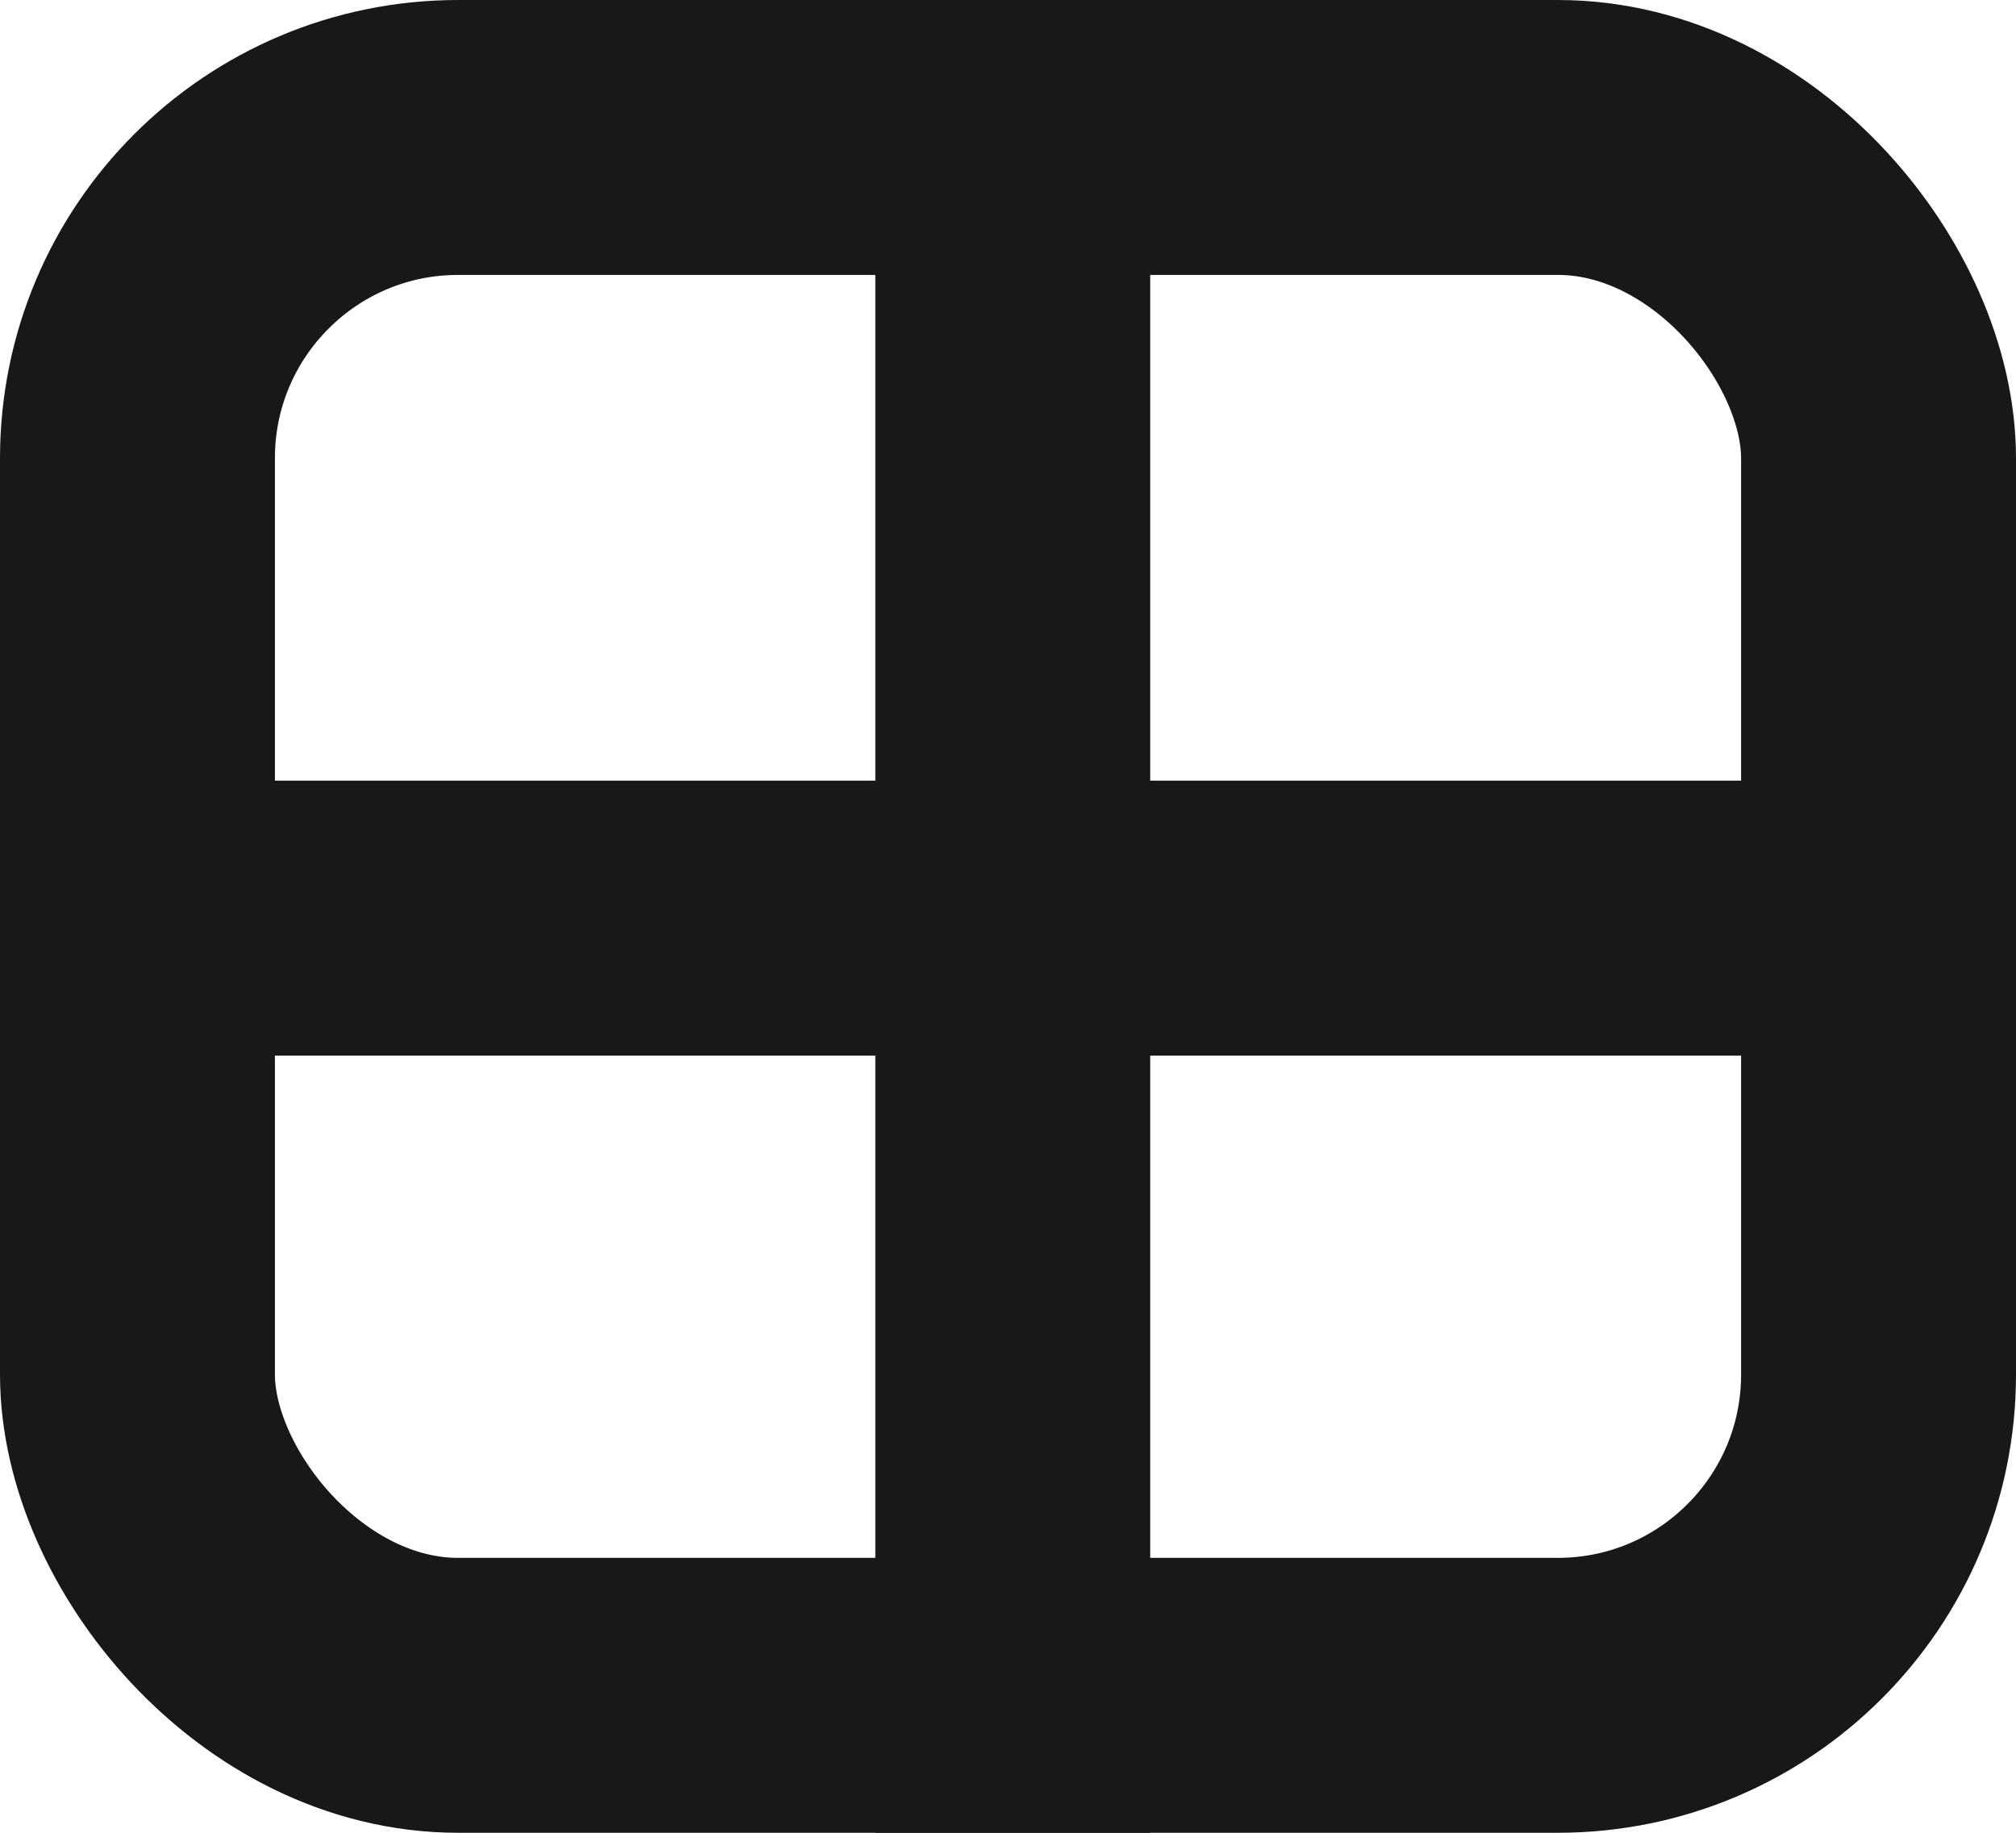 <svg width="22" height="20" viewBox="0 0 22 20" fill="none" xmlns="http://www.w3.org/2000/svg">
<rect x="1.5" y="1.5" width="19" height="17" rx="3.5" stroke="#181818" stroke-width="3"/>
<line x1="11.052" y1="8.03517e-08" x2="11.052" y2="20" stroke="#181818" stroke-width="3"/>
<line x1="22" y1="10.019" x2="0.58" y2="10.019" stroke="#181818" stroke-width="3"/>
</svg>
